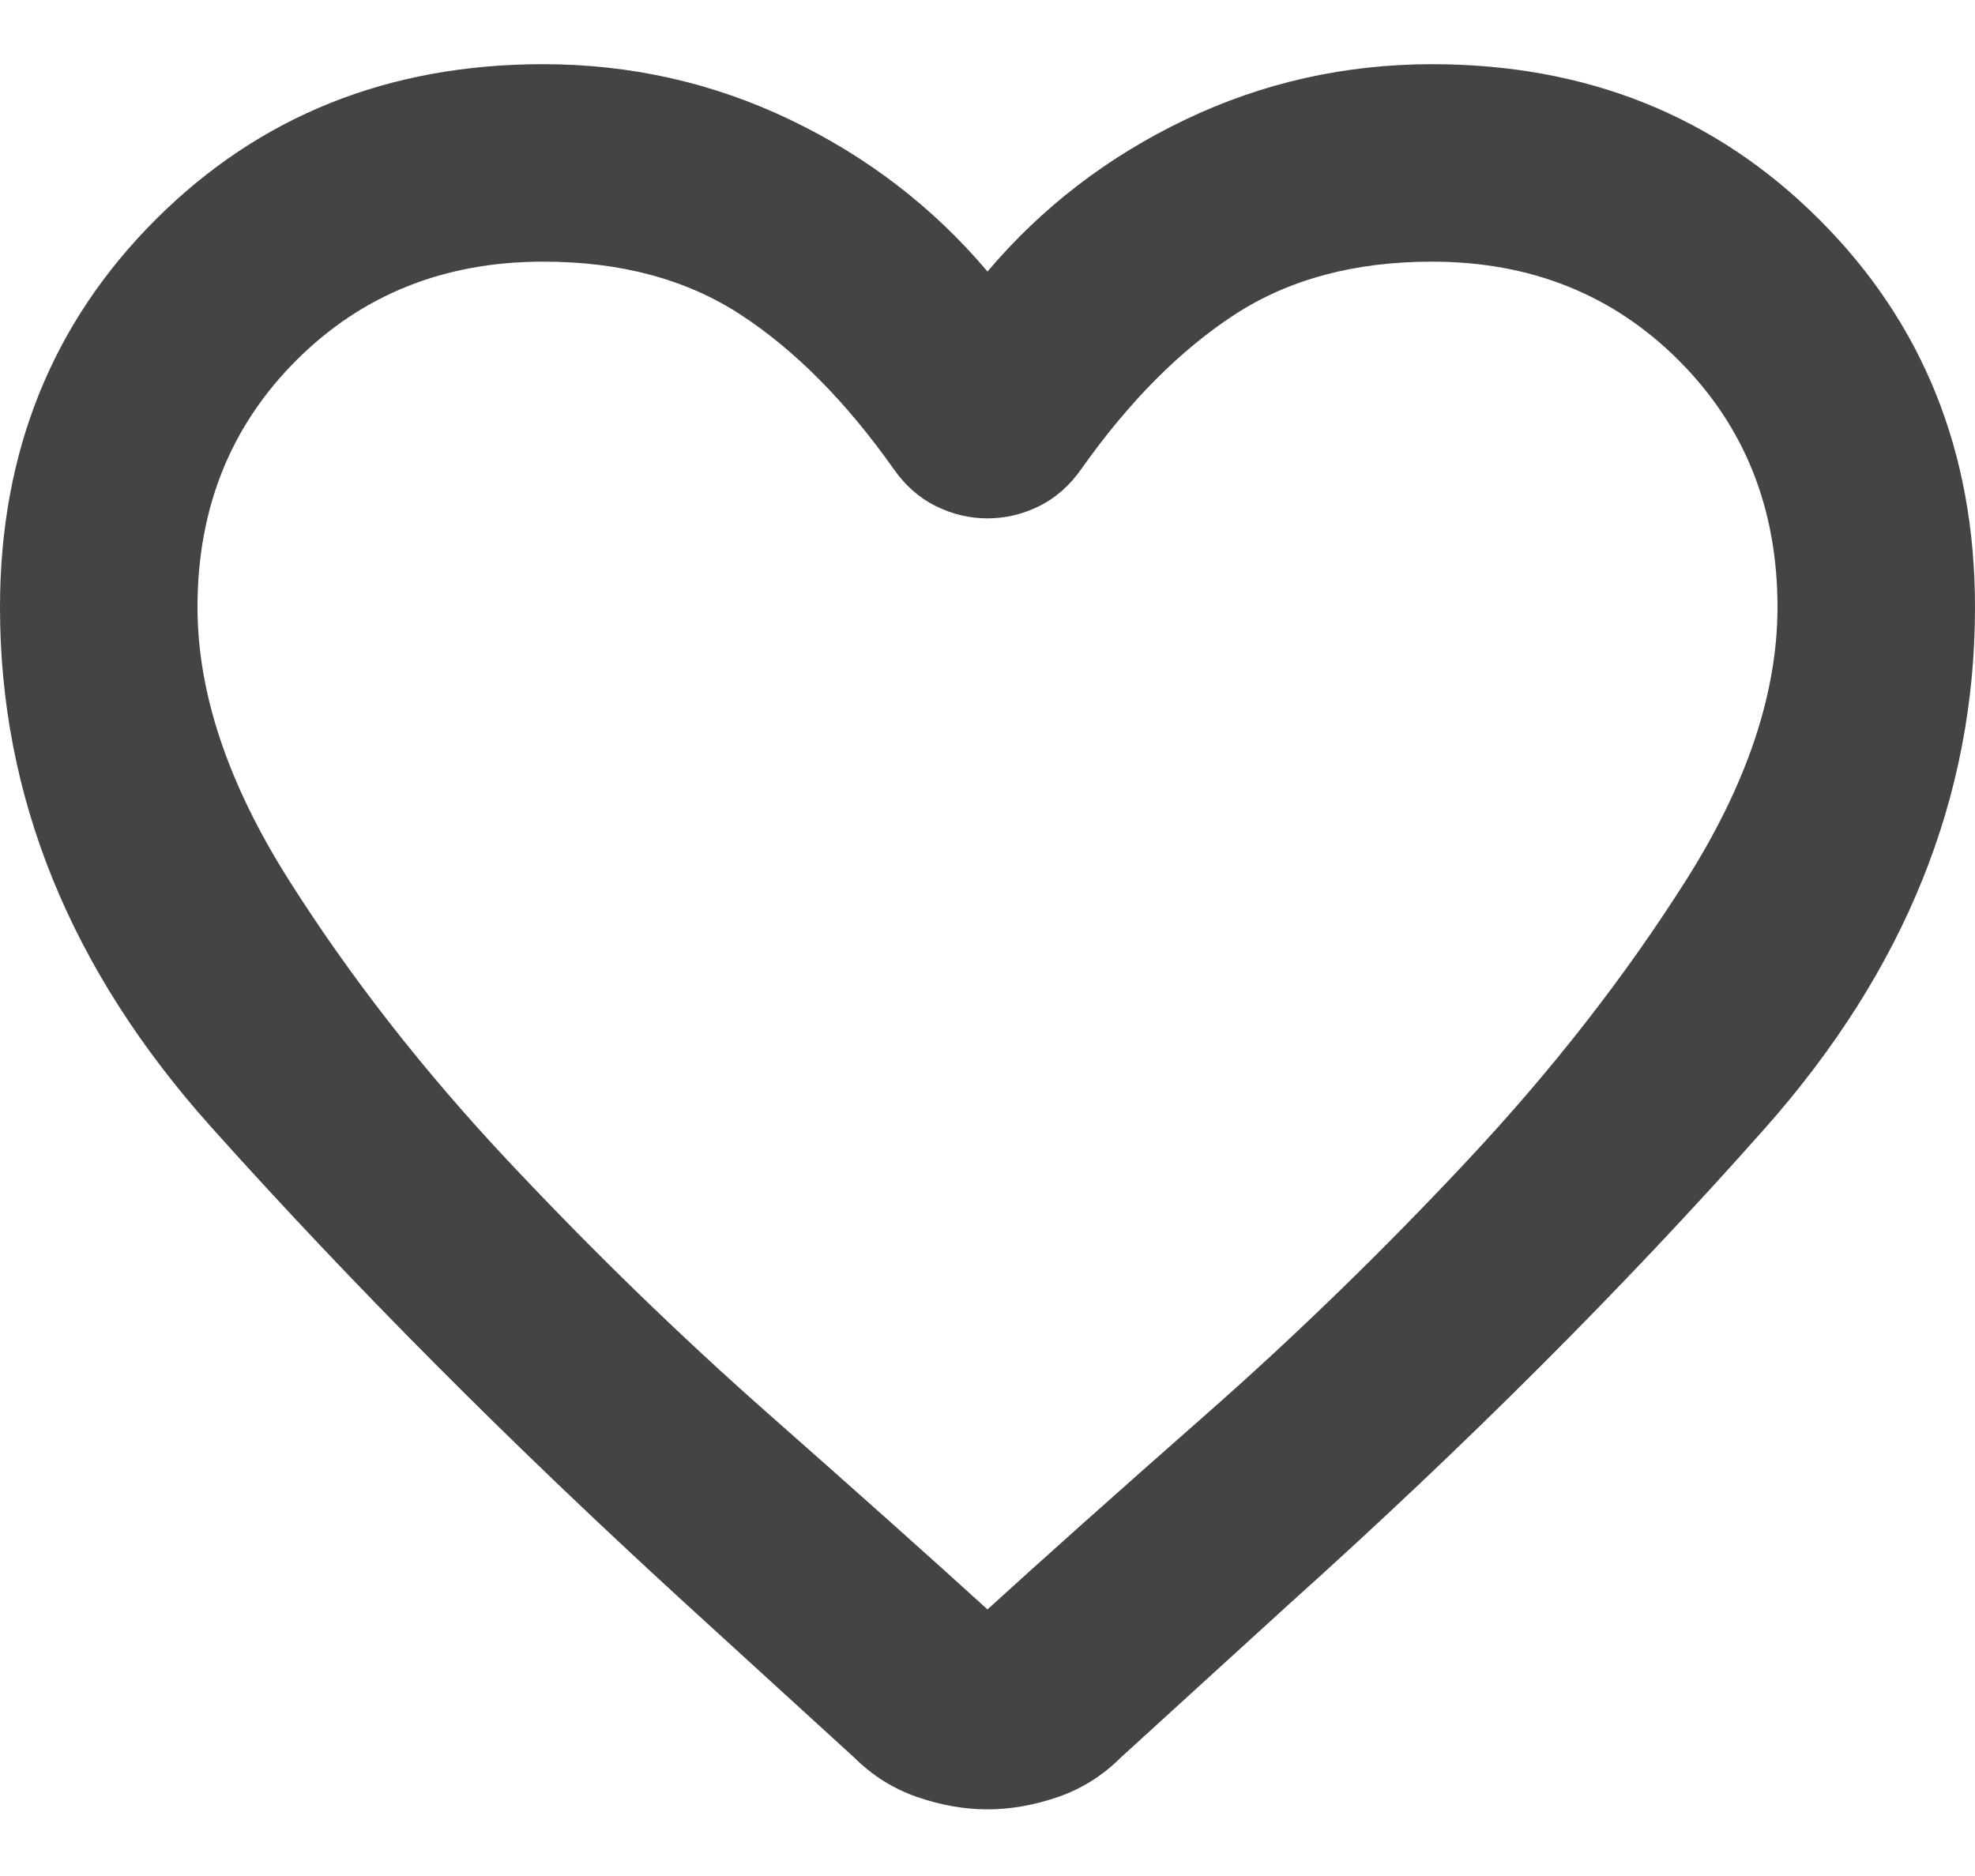 <svg width="20" height="19" viewBox="0 0 20 19" fill="none" xmlns="http://www.w3.org/2000/svg">
<path d="M10 18.325C9.767 18.325 9.529 18.283 9.288 18.2C9.047 18.117 8.834 17.983 8.65 17.8L6.925 16.225C5.158 14.608 3.562 13.004 2.137 11.413C0.712 9.822 -0.001 8.067 4.67508e-07 6.15C4.67508e-07 4.583 0.525 3.275 1.575 2.225C2.625 1.175 3.933 0.65 5.5 0.65C6.383 0.65 7.217 0.837 8 1.212C8.783 1.587 9.45 2.099 10 2.75C10.55 2.1 11.217 1.588 12 1.213C12.783 0.838 13.617 0.651 14.5 0.65C16.067 0.65 17.375 1.175 18.425 2.225C19.475 3.275 20 4.583 20 6.15C20 8.067 19.292 9.825 17.875 11.425C16.458 13.025 14.85 14.633 13.05 16.25L11.35 17.8C11.167 17.983 10.954 18.117 10.713 18.2C10.472 18.283 10.234 18.325 10 18.325ZM9.05 4.75C8.567 4.067 8.05 3.546 7.5 3.187C6.95 2.828 6.283 2.649 5.5 2.65C4.5 2.65 3.667 2.983 3 3.65C2.333 4.317 2 5.15 2 6.15C2 7.017 2.308 7.938 2.925 8.913C3.542 9.888 4.279 10.834 5.138 11.75C5.997 12.666 6.88 13.524 7.788 14.325C8.696 15.126 9.433 15.784 10 16.3C10.567 15.783 11.304 15.125 12.213 14.325C13.122 13.525 14.005 12.667 14.863 11.75C15.721 10.833 16.458 9.888 17.075 8.913C17.692 7.938 18 7.017 18 6.15C18 5.15 17.667 4.317 17 3.65C16.333 2.983 15.5 2.65 14.5 2.65C13.717 2.65 13.05 2.829 12.5 3.188C11.95 3.547 11.433 4.067 10.95 4.75C10.833 4.917 10.692 5.042 10.525 5.125C10.358 5.208 10.183 5.25 10 5.25C9.817 5.25 9.642 5.208 9.475 5.125C9.308 5.042 9.167 4.917 9.05 4.75Z" fill="#424446"/>
</svg>
